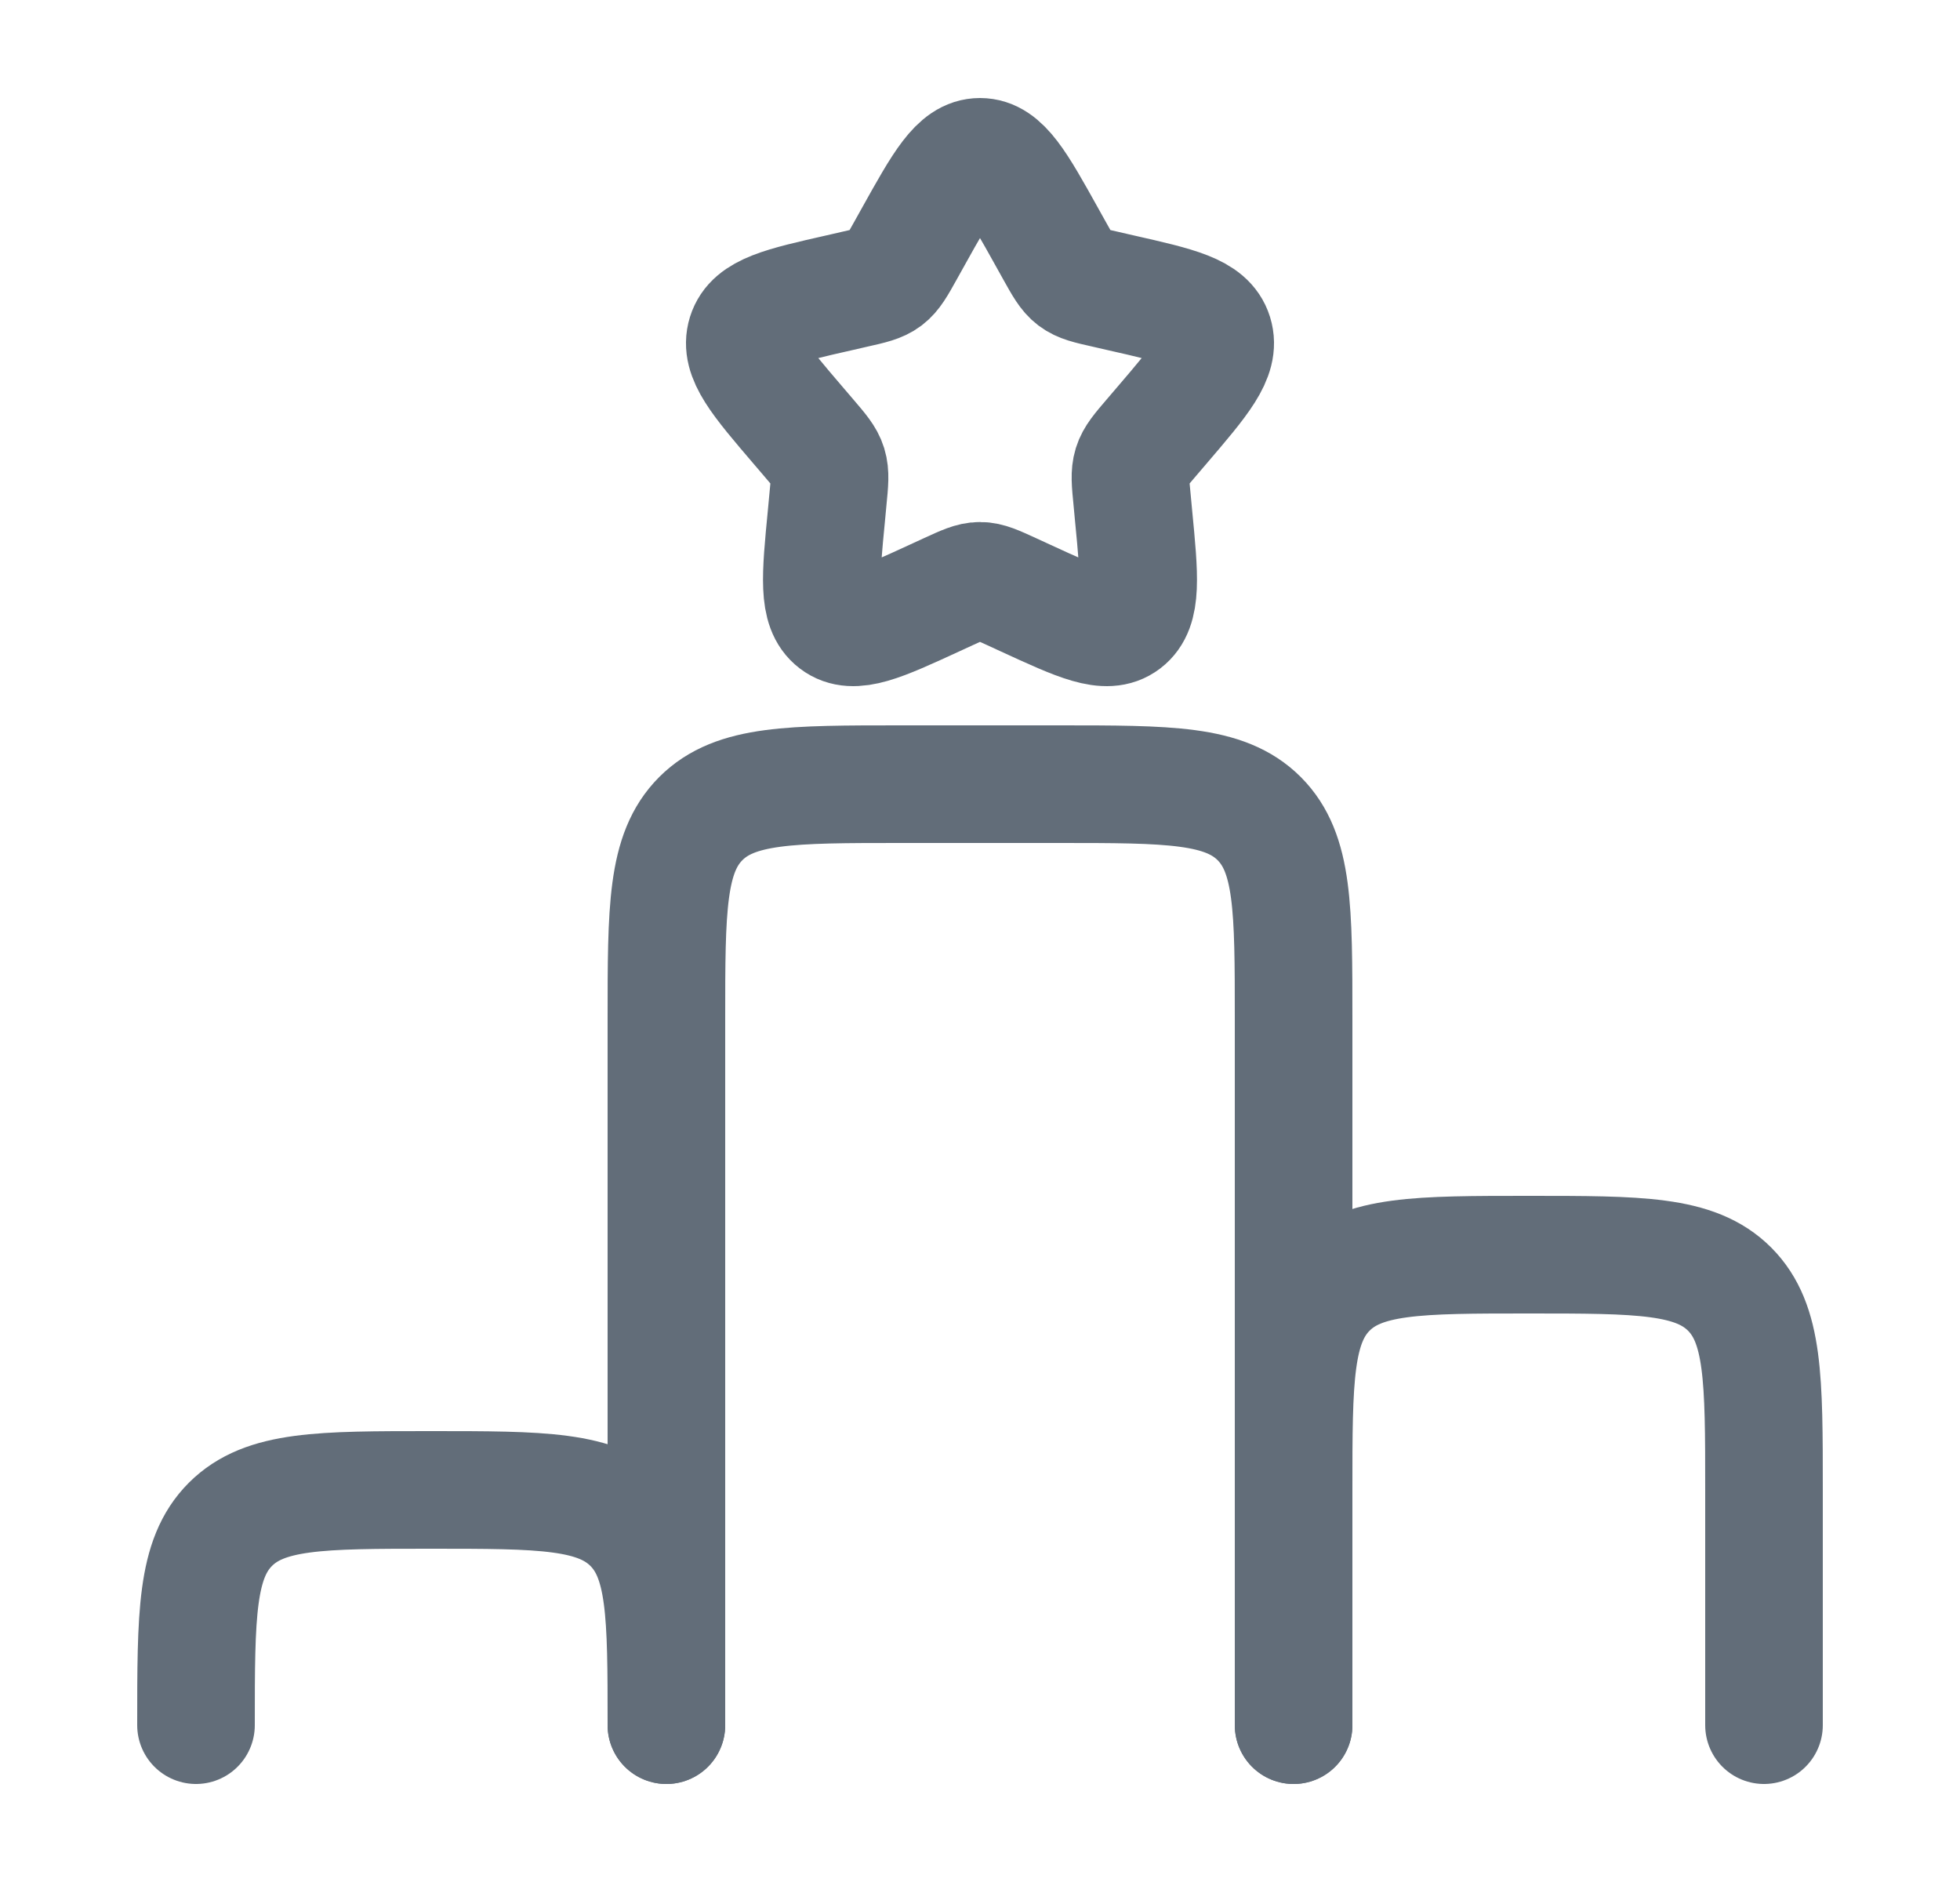 <svg width="25" height="24" viewBox="0 0 25 24" fill="none" xmlns="http://www.w3.org/2000/svg">
<path d="M16.5 22V13C16.5 11.586 16.5 10.879 16.061 10.439C15.621 10 14.914 10 13.5 10H11.5C10.086 10 9.379 10 8.939 10.439C8.5 10.879 8.5 11.586 8.5 13V22" stroke="#626D79" stroke-width="1.5" stroke-linecap="round"/>
<path d="M8.5 22C8.5 20.586 8.5 19.879 8.061 19.439C7.621 19 6.914 19 5.5 19C4.086 19 3.379 19 2.939 19.439C2.5 19.879 2.5 20.586 2.5 22" stroke="#626D79" stroke-width="1.5" stroke-linecap="round"/>
<path d="M22.5 22V19C22.5 17.586 22.5 16.879 22.061 16.439C21.621 16 20.914 16 19.5 16C18.086 16 17.379 16 16.939 16.439C16.5 16.879 16.5 17.586 16.5 19V22" stroke="#626D79" stroke-width="1.5" stroke-linecap="round"/>
<path d="M11.646 3.023C12.026 2.341 12.216 2 12.5 2C12.784 2 12.974 2.341 13.354 3.023L13.452 3.199C13.56 3.393 13.614 3.489 13.698 3.553C13.783 3.617 13.887 3.641 14.097 3.688L14.288 3.732C15.026 3.899 15.395 3.982 15.483 4.264C15.571 4.547 15.319 4.841 14.816 5.429L14.686 5.581C14.543 5.748 14.471 5.832 14.439 5.935C14.407 6.039 14.418 6.15 14.44 6.373L14.459 6.576C14.535 7.361 14.573 7.754 14.344 7.928C14.114 8.103 13.768 7.943 13.077 7.625L12.899 7.543C12.702 7.453 12.604 7.407 12.5 7.407C12.396 7.407 12.298 7.453 12.101 7.543L11.923 7.625C11.232 7.943 10.886 8.103 10.656 7.928C10.427 7.754 10.465 7.361 10.541 6.576L10.56 6.373C10.582 6.15 10.593 6.039 10.561 5.935C10.529 5.832 10.457 5.748 10.314 5.581L10.184 5.429C9.681 4.841 9.429 4.547 9.517 4.264C9.605 3.982 9.974 3.899 10.712 3.732L10.903 3.688C11.113 3.641 11.217 3.617 11.302 3.553C11.386 3.489 11.44 3.393 11.548 3.199L11.646 3.023Z" stroke="#626D79" stroke-width="1.5"/>
</svg>
